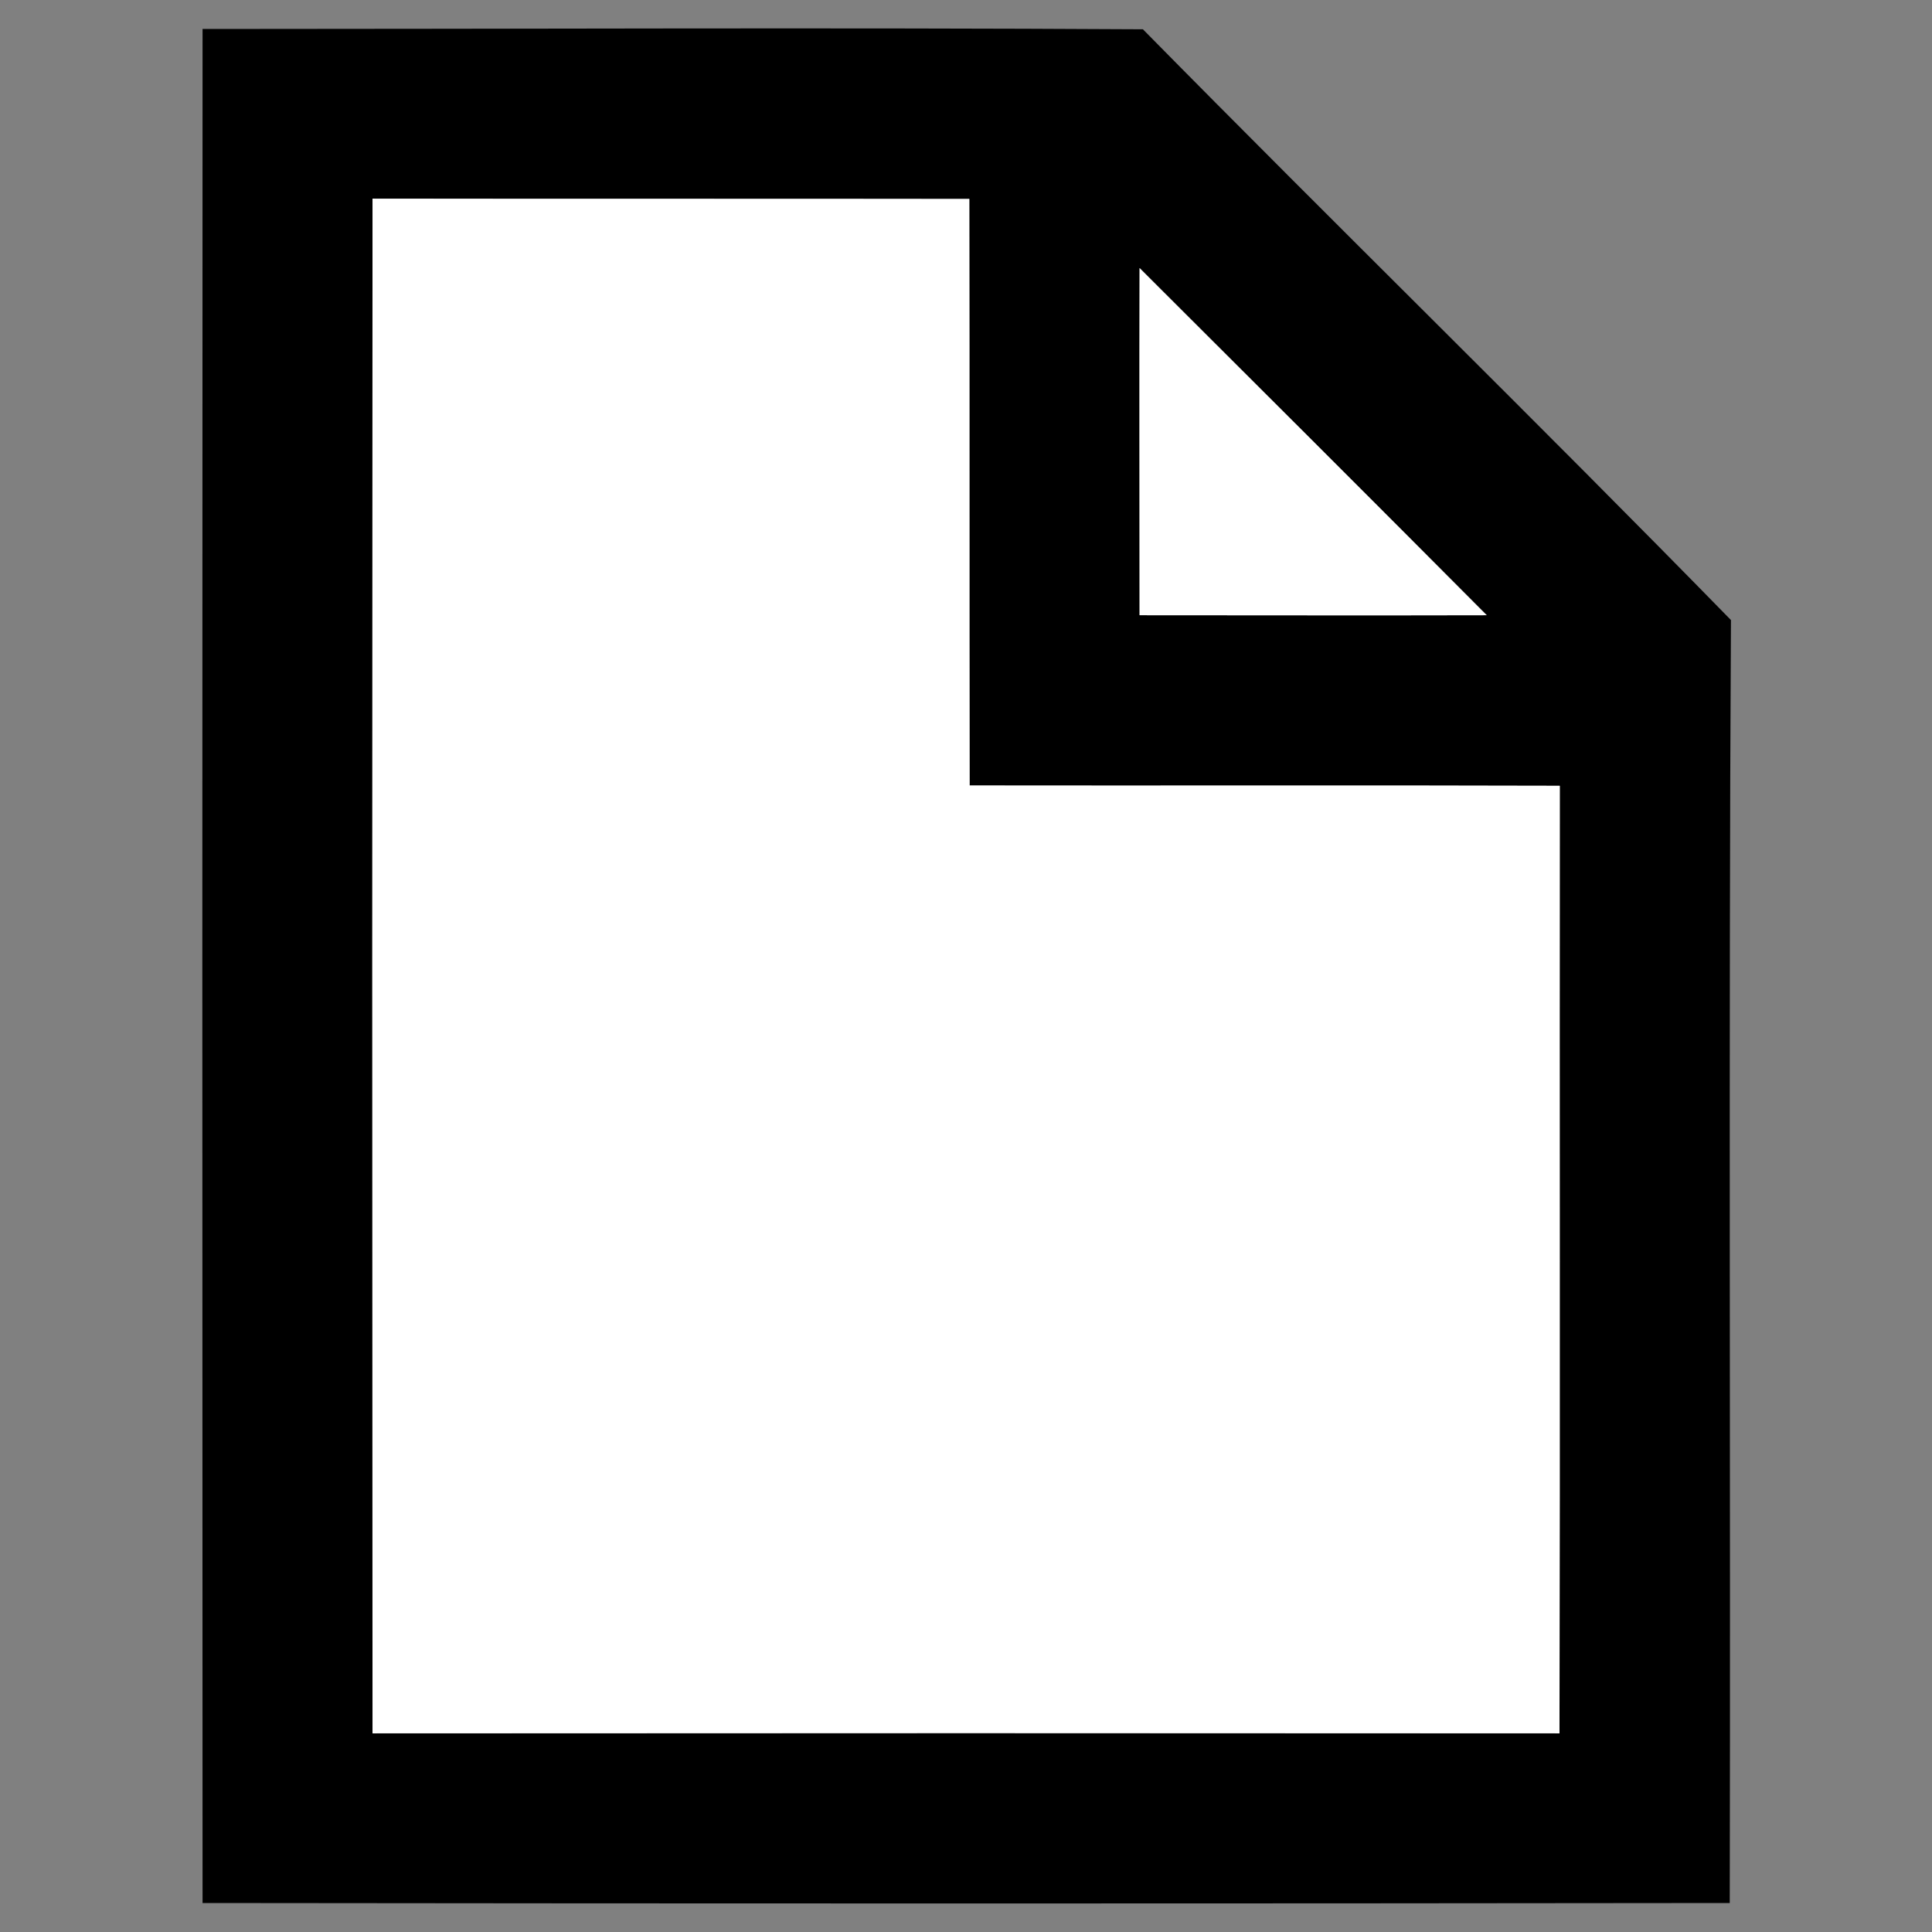 <?xml version="1.0" encoding="UTF-8" ?>
<!DOCTYPE svg PUBLIC "-//W3C//DTD SVG 1.1//EN" "http://www.w3.org/Graphics/SVG/1.1/DTD/svg11.dtd">
<svg width="64pt" height="64pt" viewBox="0 0 64 64" version="1.1" xmlns="http://www.w3.org/2000/svg">
<rect x="0" y="0" width="64" height="64" fill="#808080" stroke="none"/>
<g id="#000000ff">
<path fill="#000000" opacity="1.00" d=" M 6.71 0.96 C 17.09 0.96 27.48 0.91 37.86 0.97 C 44.32 7.53 50.91 13.96 57.34 20.54 C 57.26 34.71 57.33 48.87 57.30 63.04 C 40.43 63.06 23.57 63.06 6.71 63.04 C 6.70 42.35 6.70 21.65 6.71 0.96 M 12.34 57.42 C 25.45 57.41 38.55 57.41 51.66 57.42 C 51.68 46.95 51.66 36.49 51.67 26.03 C 45.15 26.01 38.63 26.03 32.12 26.02 C 32.11 19.54 32.12 13.06 32.11 6.59 C 25.52 6.58 18.93 6.59 12.34 6.58 C 12.33 23.53 12.33 40.47 12.34 57.42 M 37.75 8.88 C 37.74 12.71 37.75 16.55 37.75 20.38 C 41.58 20.38 45.42 20.39 49.25 20.38 C 45.43 16.54 41.59 12.71 37.75 8.88 Z" />
</g>
<g id="#ffffffff">
<path fill="#ffffff" opacity="1.00" d=" M 12.34 57.42 C 12.33 40.47 12.33 23.53 12.34 6.58 C 18.93 6.59 25.52 6.58 32.11 6.59 C 32.12 13.06 32.11 19.54 32.12 26.02 C 38.63 26.03 45.15 26.01 51.67 26.03 C 51.66 36.49 51.68 46.95 51.66 57.42 C 38.55 57.41 25.45 57.41 12.34 57.42 Z" />
<path fill="#ffffff" opacity="1.00" d=" M 37.75 8.88 C 41.59 12.71 45.43 16.54 49.25 20.38 C 45.42 20.39 41.58 20.38 37.75 20.38 C 37.75 16.55 37.74 12.71 37.75 8.88 Z" />
</g>
</svg>
